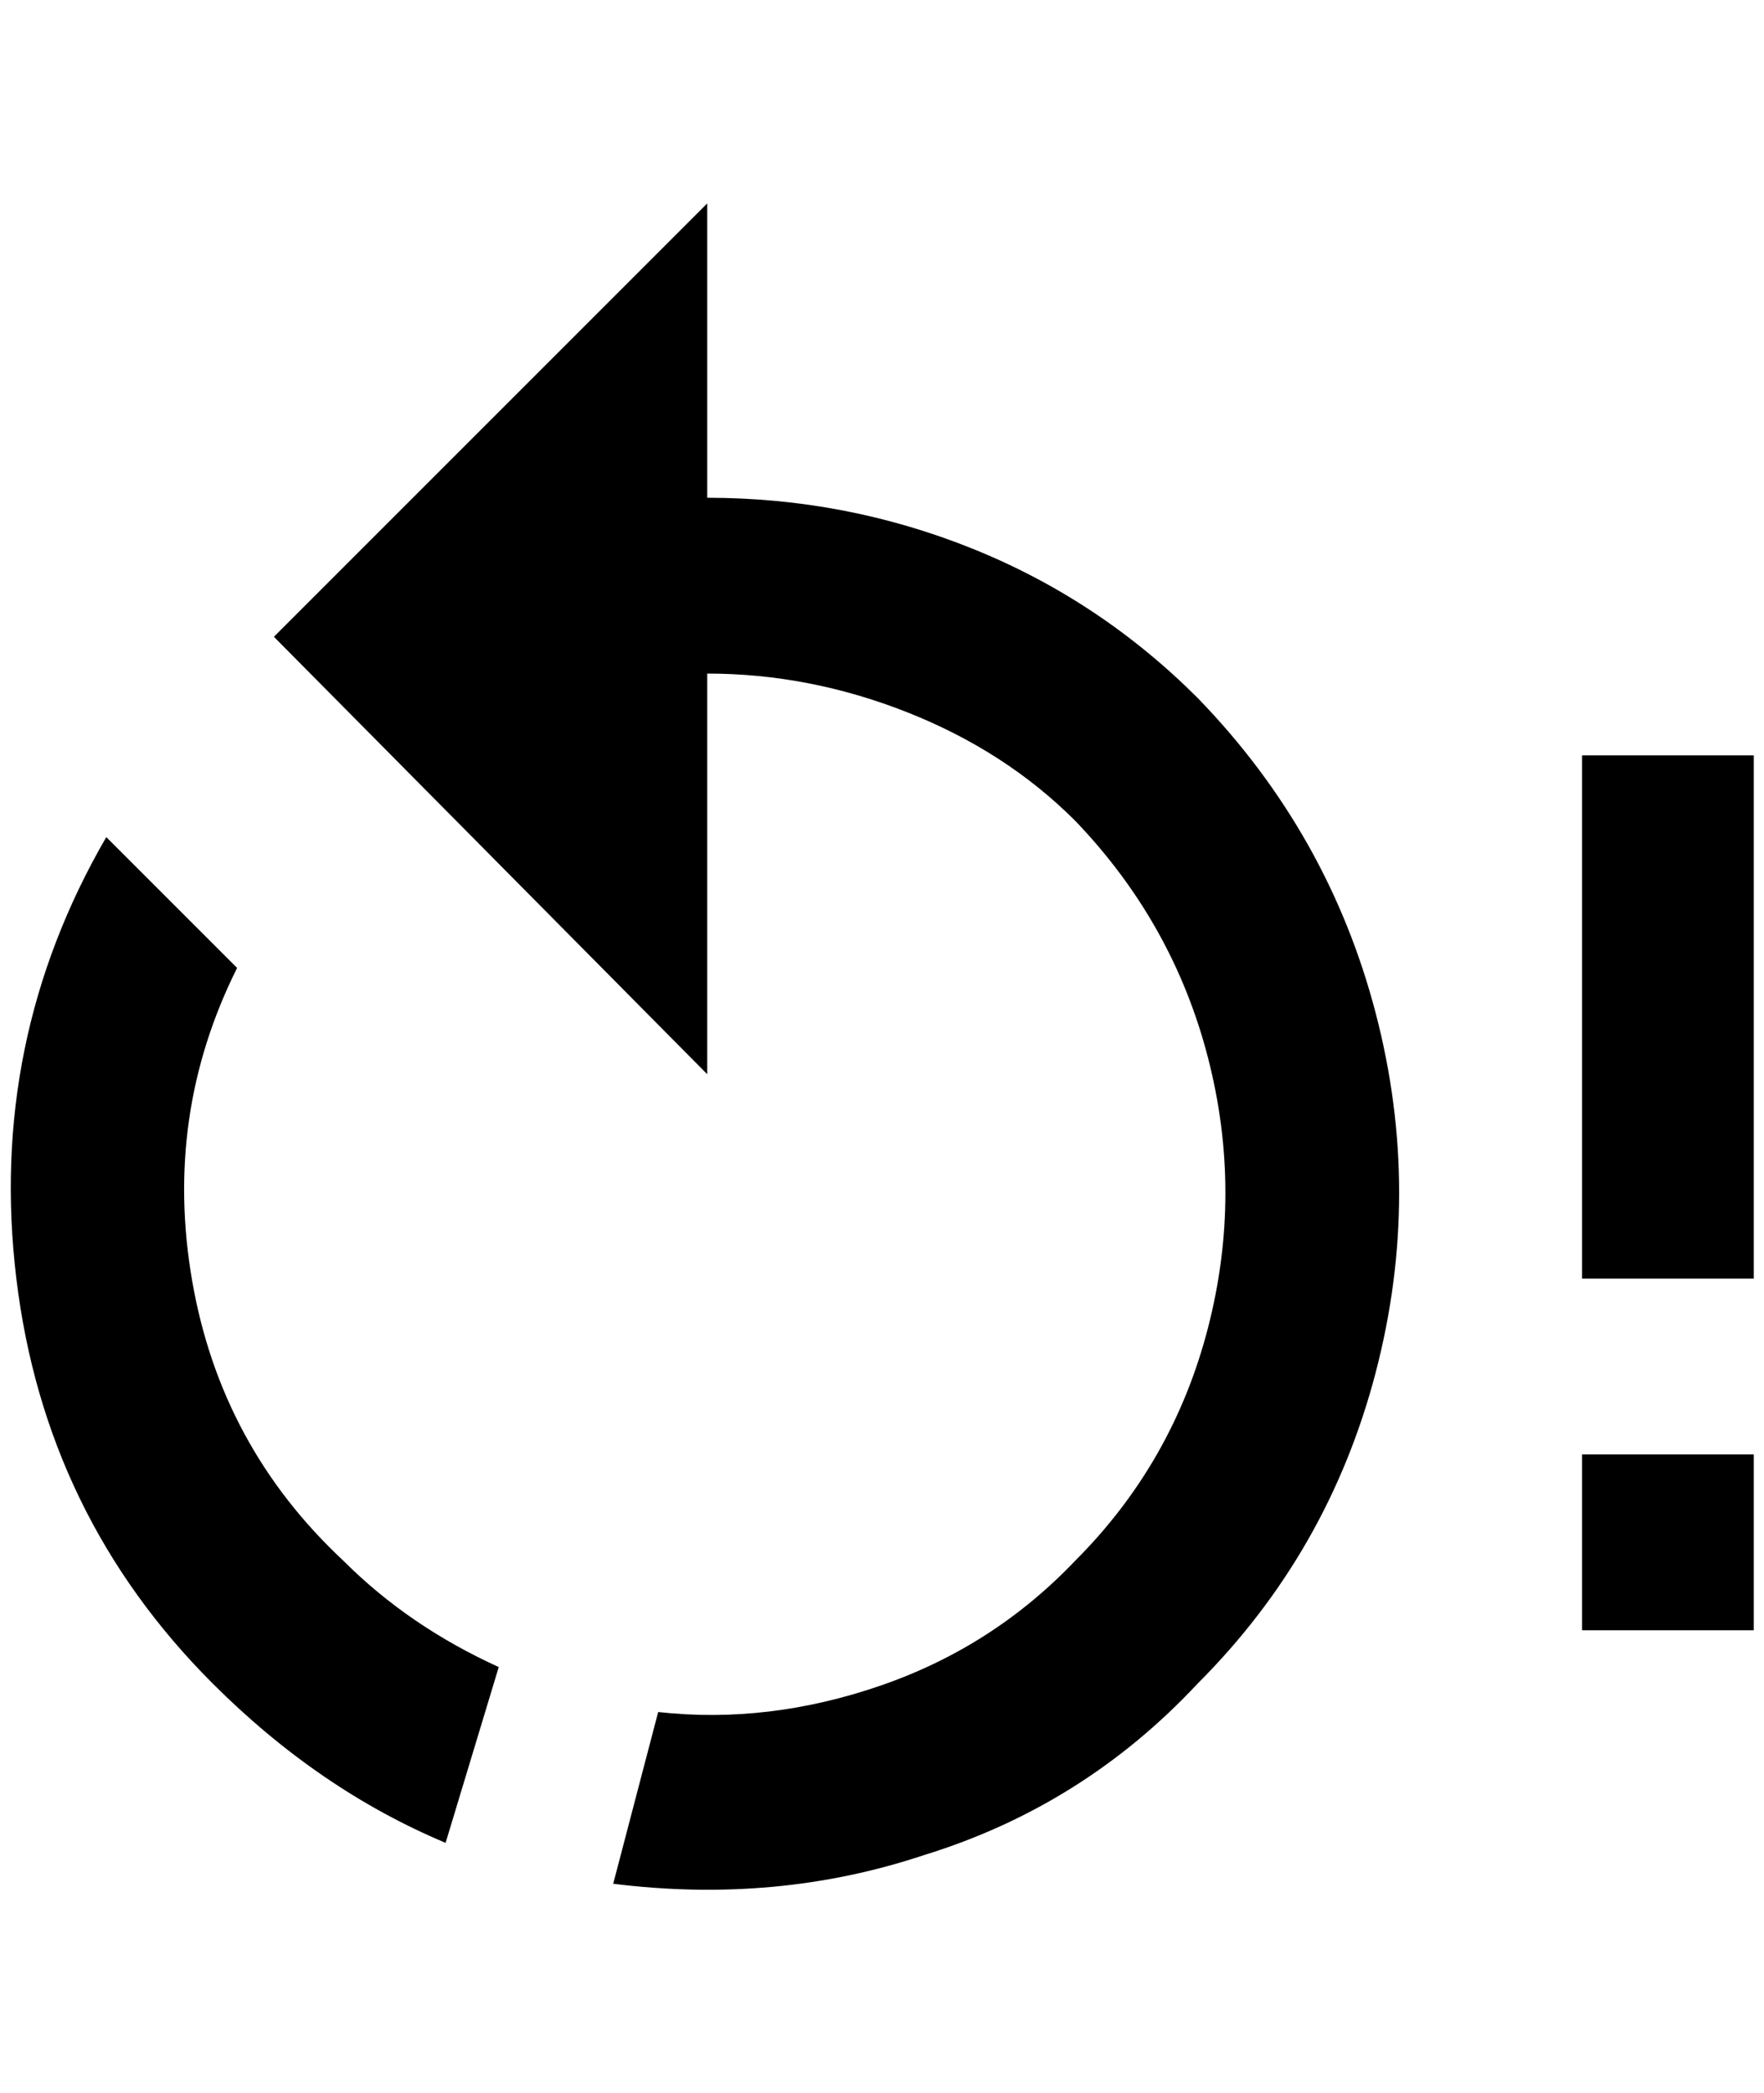 <?xml version="1.0" standalone="no"?>
<!DOCTYPE svg PUBLIC "-//W3C//DTD SVG 1.1//EN" "http://www.w3.org/Graphics/SVG/1.1/DTD/svg11.dtd" >
<svg xmlns="http://www.w3.org/2000/svg" xmlns:xlink="http://www.w3.org/1999/xlink" version="1.1" viewBox="-11 0 1726 2048">
   <path fill="currentColor"
d="M681 487v-288l-424 424l424 428v-392q100 0 196 38t164 106q96 100 130 232t0 264t-130 228q-80 84 -190 122t-218 26l-44 168q160 20 304 -28q156 -48 268 -168q128 -128 174 -304t0 -352t-174 -308q-96 -96 -220 -146t-260 -50zM197 1647q104 104 228 156l52 -172
q-88 -40 -152 -104q-120 -112 -148 -274t44 -306l-128 -128q-116 200 -88 432t192 396zM1537 1251h168v-512h-168v512zM1537 1595h168v-172h-168v172z" />
</svg>
